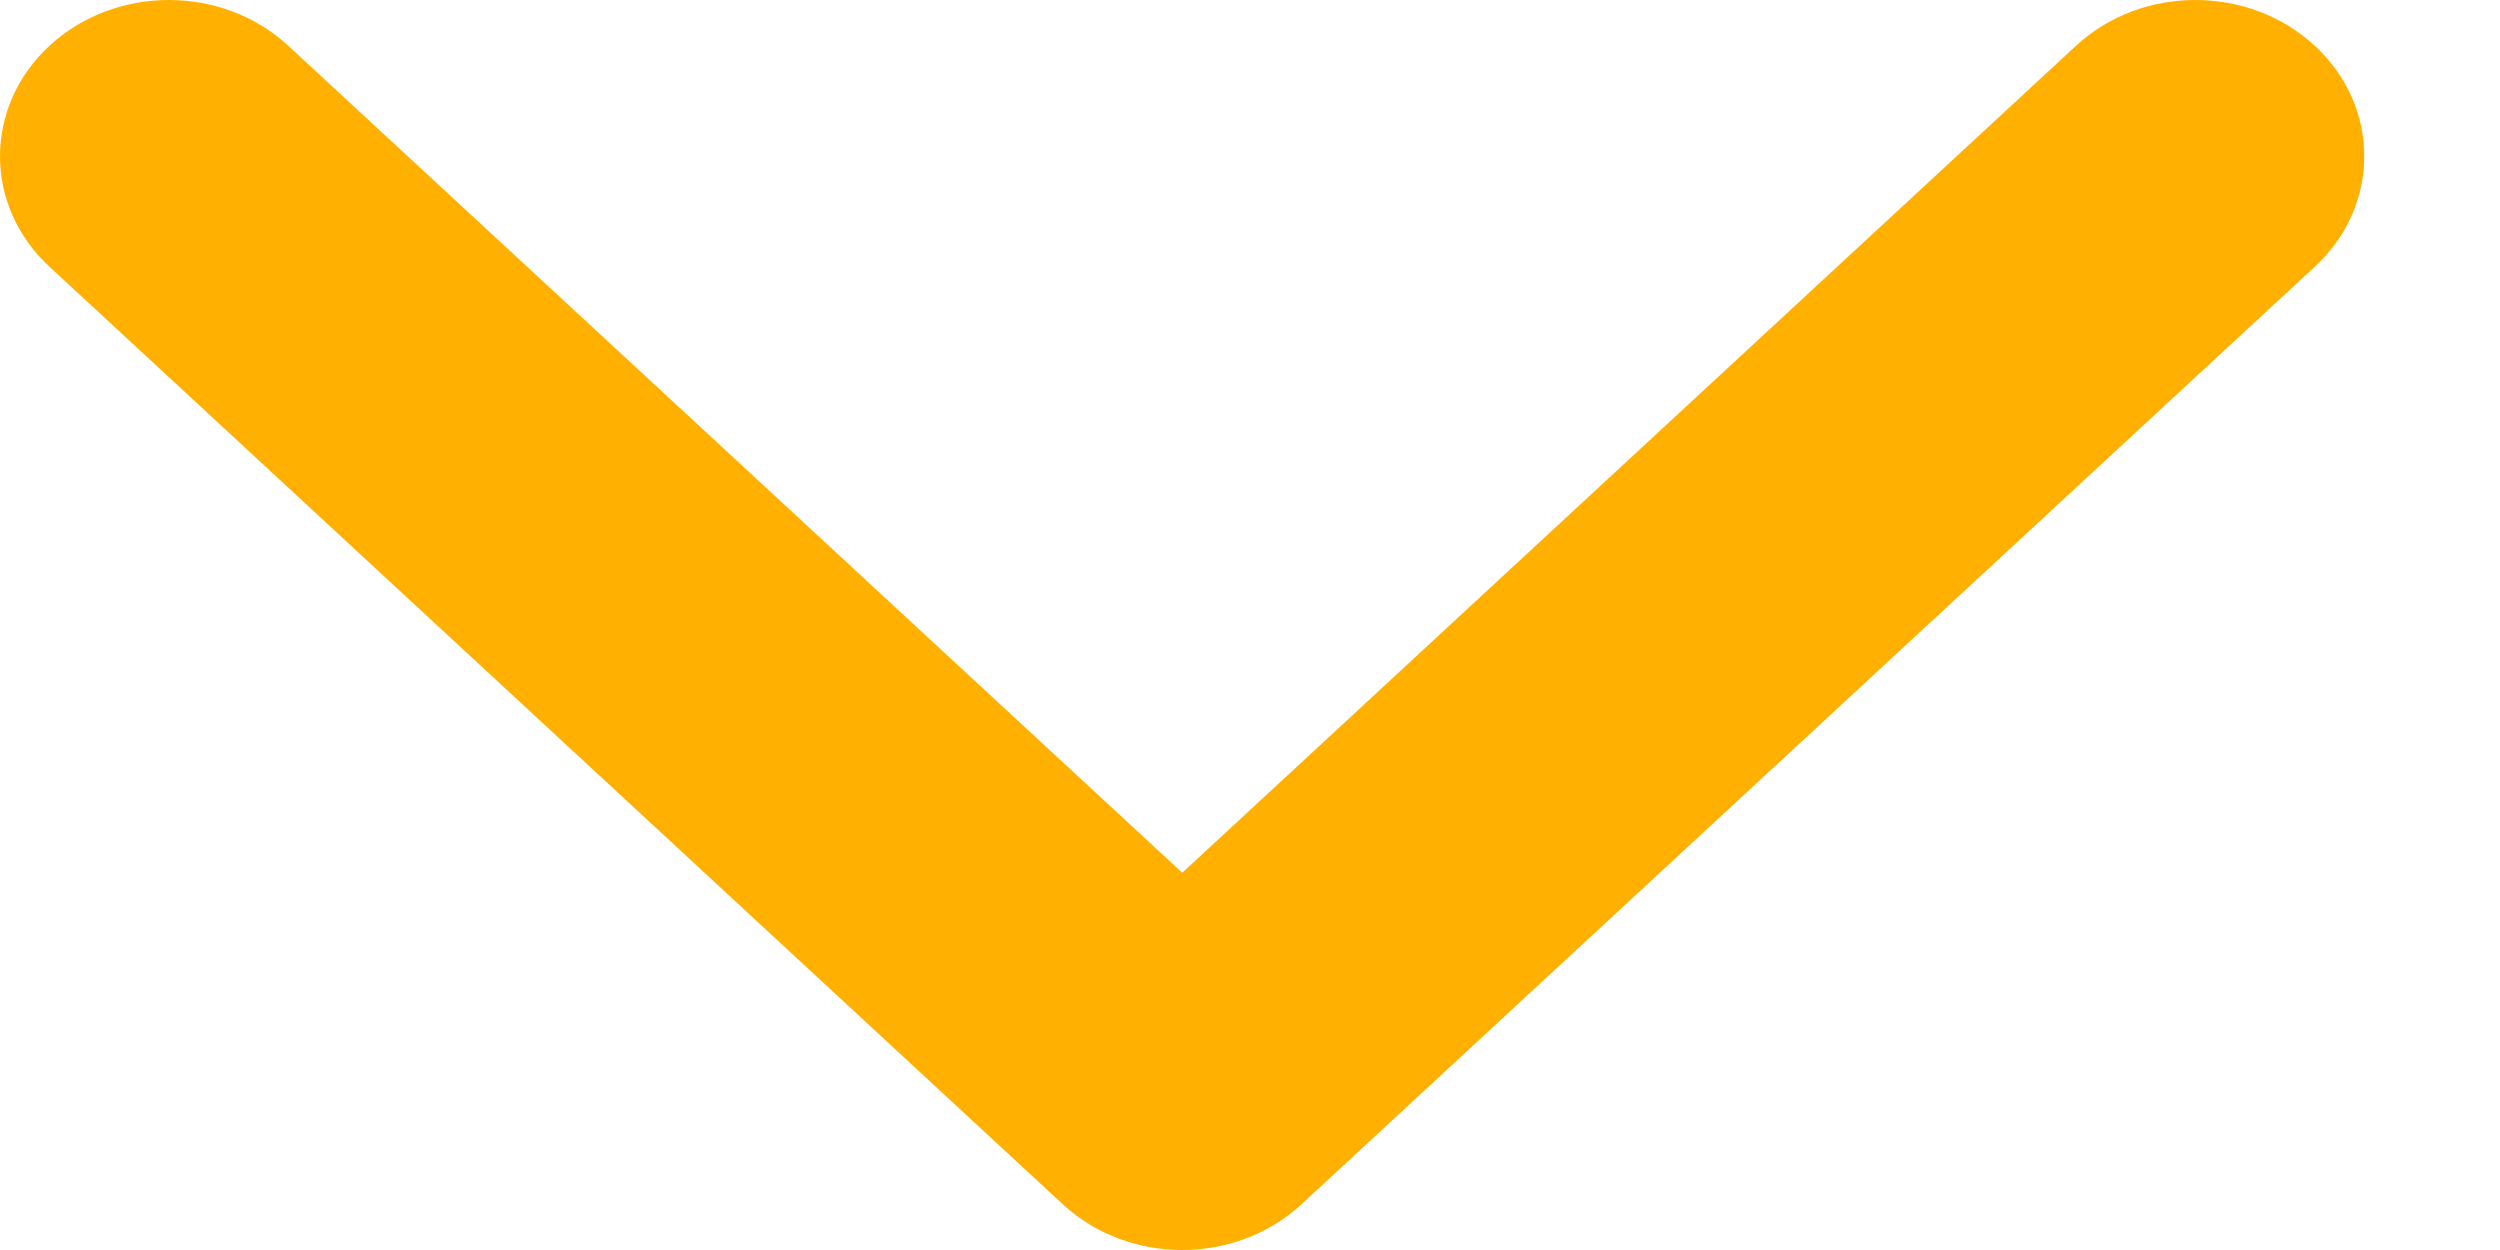 <svg width="10" height="5" viewBox="0 0 10 5" fill="none" xmlns="http://www.w3.org/2000/svg">
<path fill-rule="evenodd" clip-rule="evenodd" d="M0.198 0.183C0.462 -0.061 0.889 -0.061 1.153 0.183L4.729 3.491L8.304 0.183C8.568 -0.061 8.995 -0.061 9.259 0.183C9.523 0.427 9.523 0.823 9.259 1.067L5.206 4.817C4.942 5.061 4.515 5.061 4.251 4.817L0.198 1.067C-0.066 0.823 -0.066 0.427 0.198 0.183Z" fill="#FFB000"/>
</svg>
